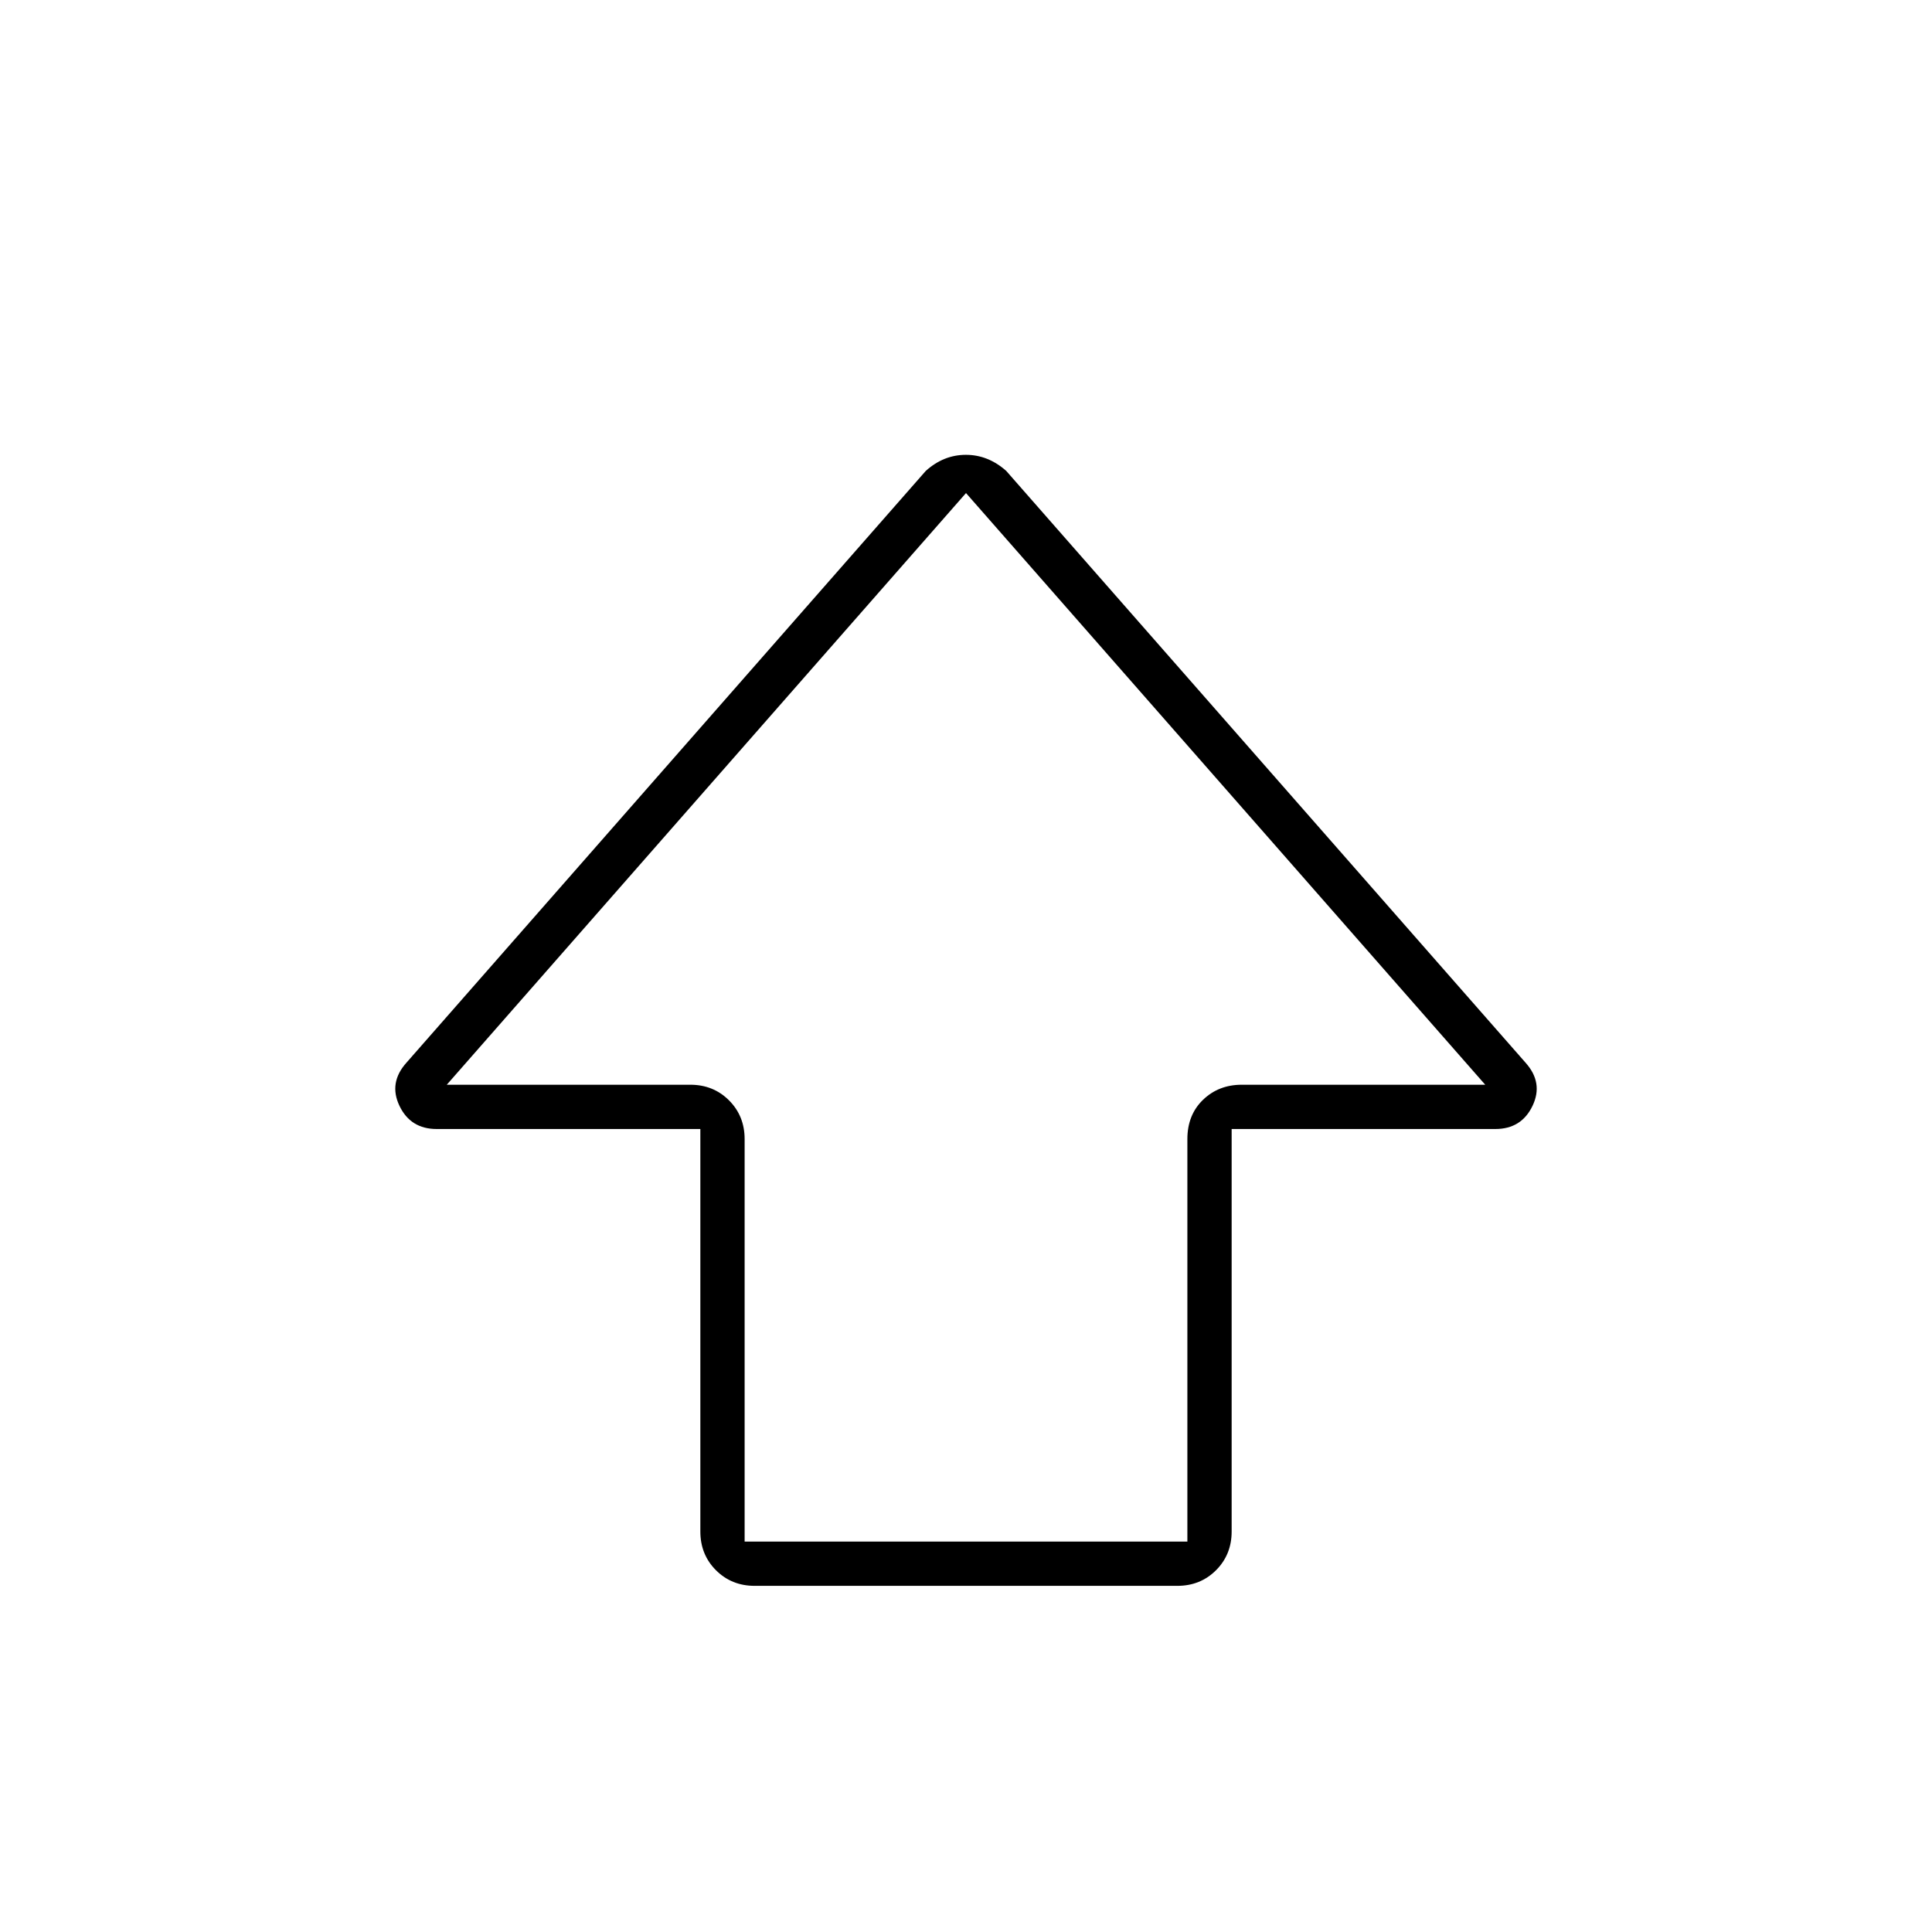 <svg xmlns="http://www.w3.org/2000/svg" height="48" viewBox="0 -960 960 960" width="48"><path d="M348-199v-200H217q-13 0-18.5-11.5T202-432l258-294q8.88-8 19.94-8t20.06 8l258 294q9 10 3.5 21.5T743-399H612v200q0 11.48-7.76 19.24Q596.47-172 585-172H375q-11.48 0-19.24-7.76Q348-187.52 348-199Zm22 5h220v-200q0-12 7.76-19.5 7.77-7.5 19.24-7.5h121L480-715 222-421h121q11.48 0 19.24 7.76Q370-405.48 370-394v200Zm110-227Z"/></svg>